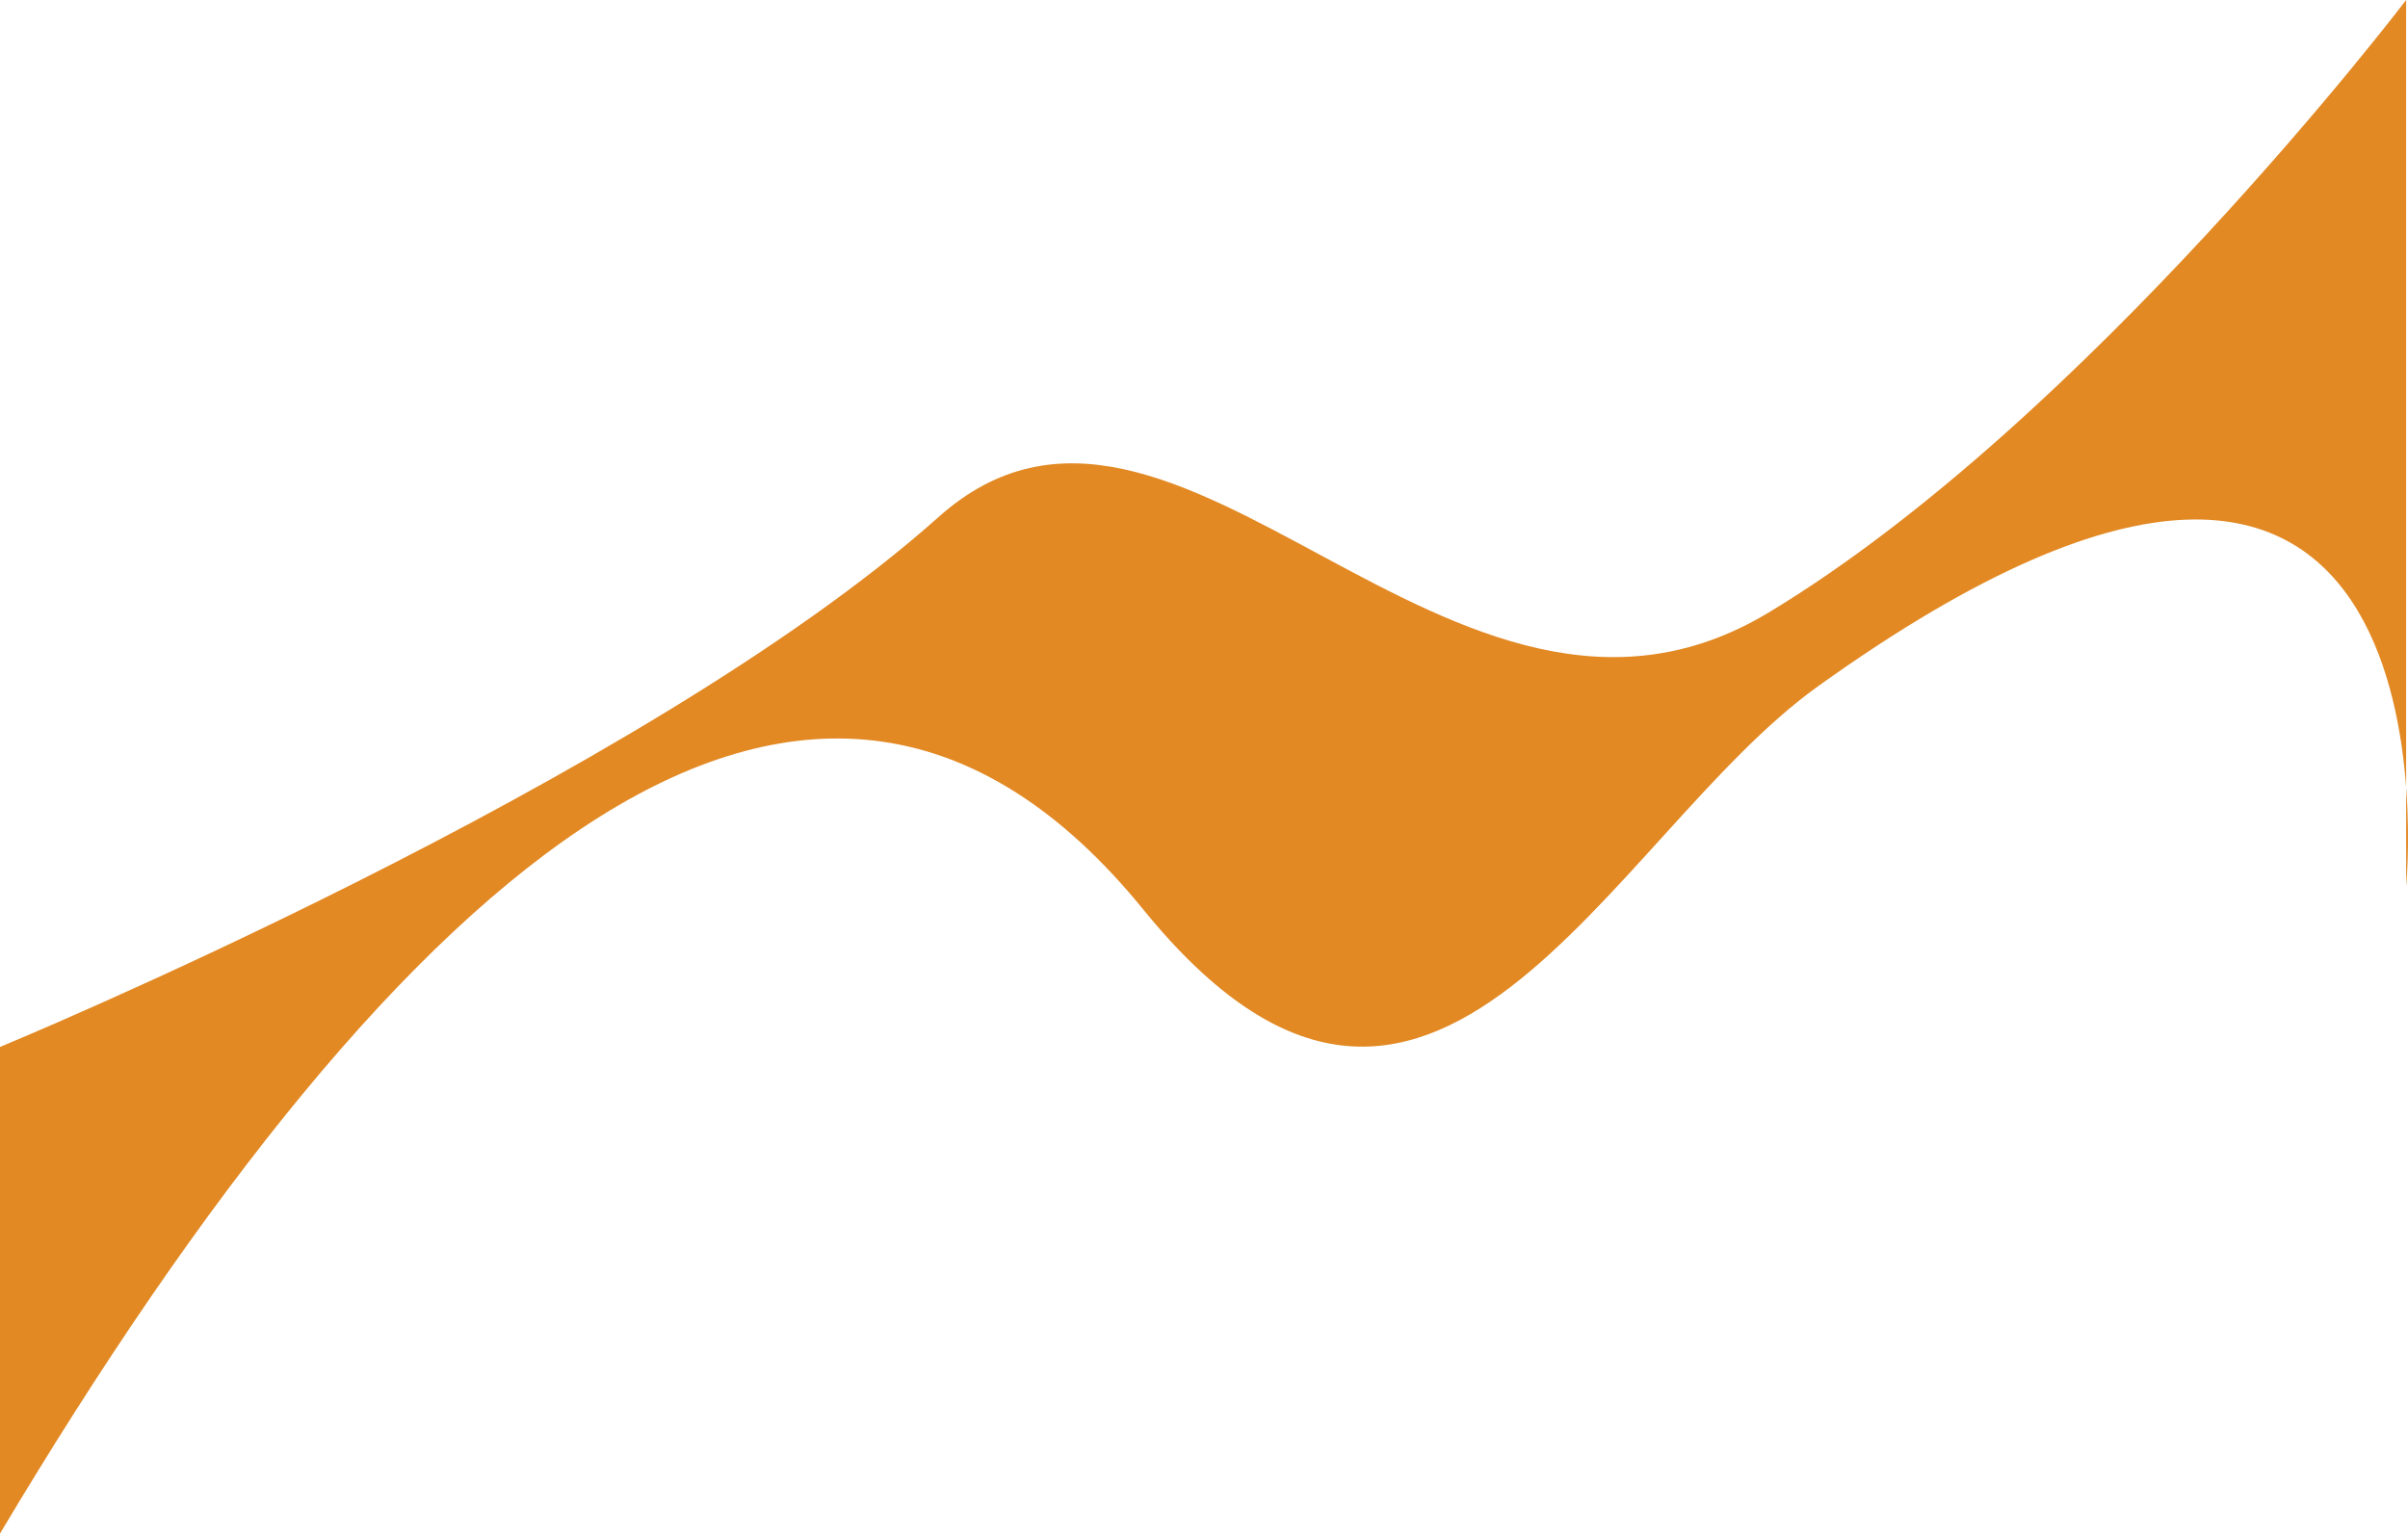 <svg id="Sniggle" xmlns="http://www.w3.org/2000/svg" viewBox="0 0 246.29 156.89"><defs><style>.sniggle-1{fill:#e28924;}</style></defs><path class="sniggle-1" d="M-.1,107.11S65.53,80,95.9,52.89c24.32-21.71,52.45,29.33,84.89,9.78S246,0,246,0V90.67s6.79-68.45-60.17-20.45c-21.36,15.31-39.51,59.13-69,22.82C83.31,51.85,41.24,87.56-.1,156.89Z" transform="translate(0.1)"/></svg>